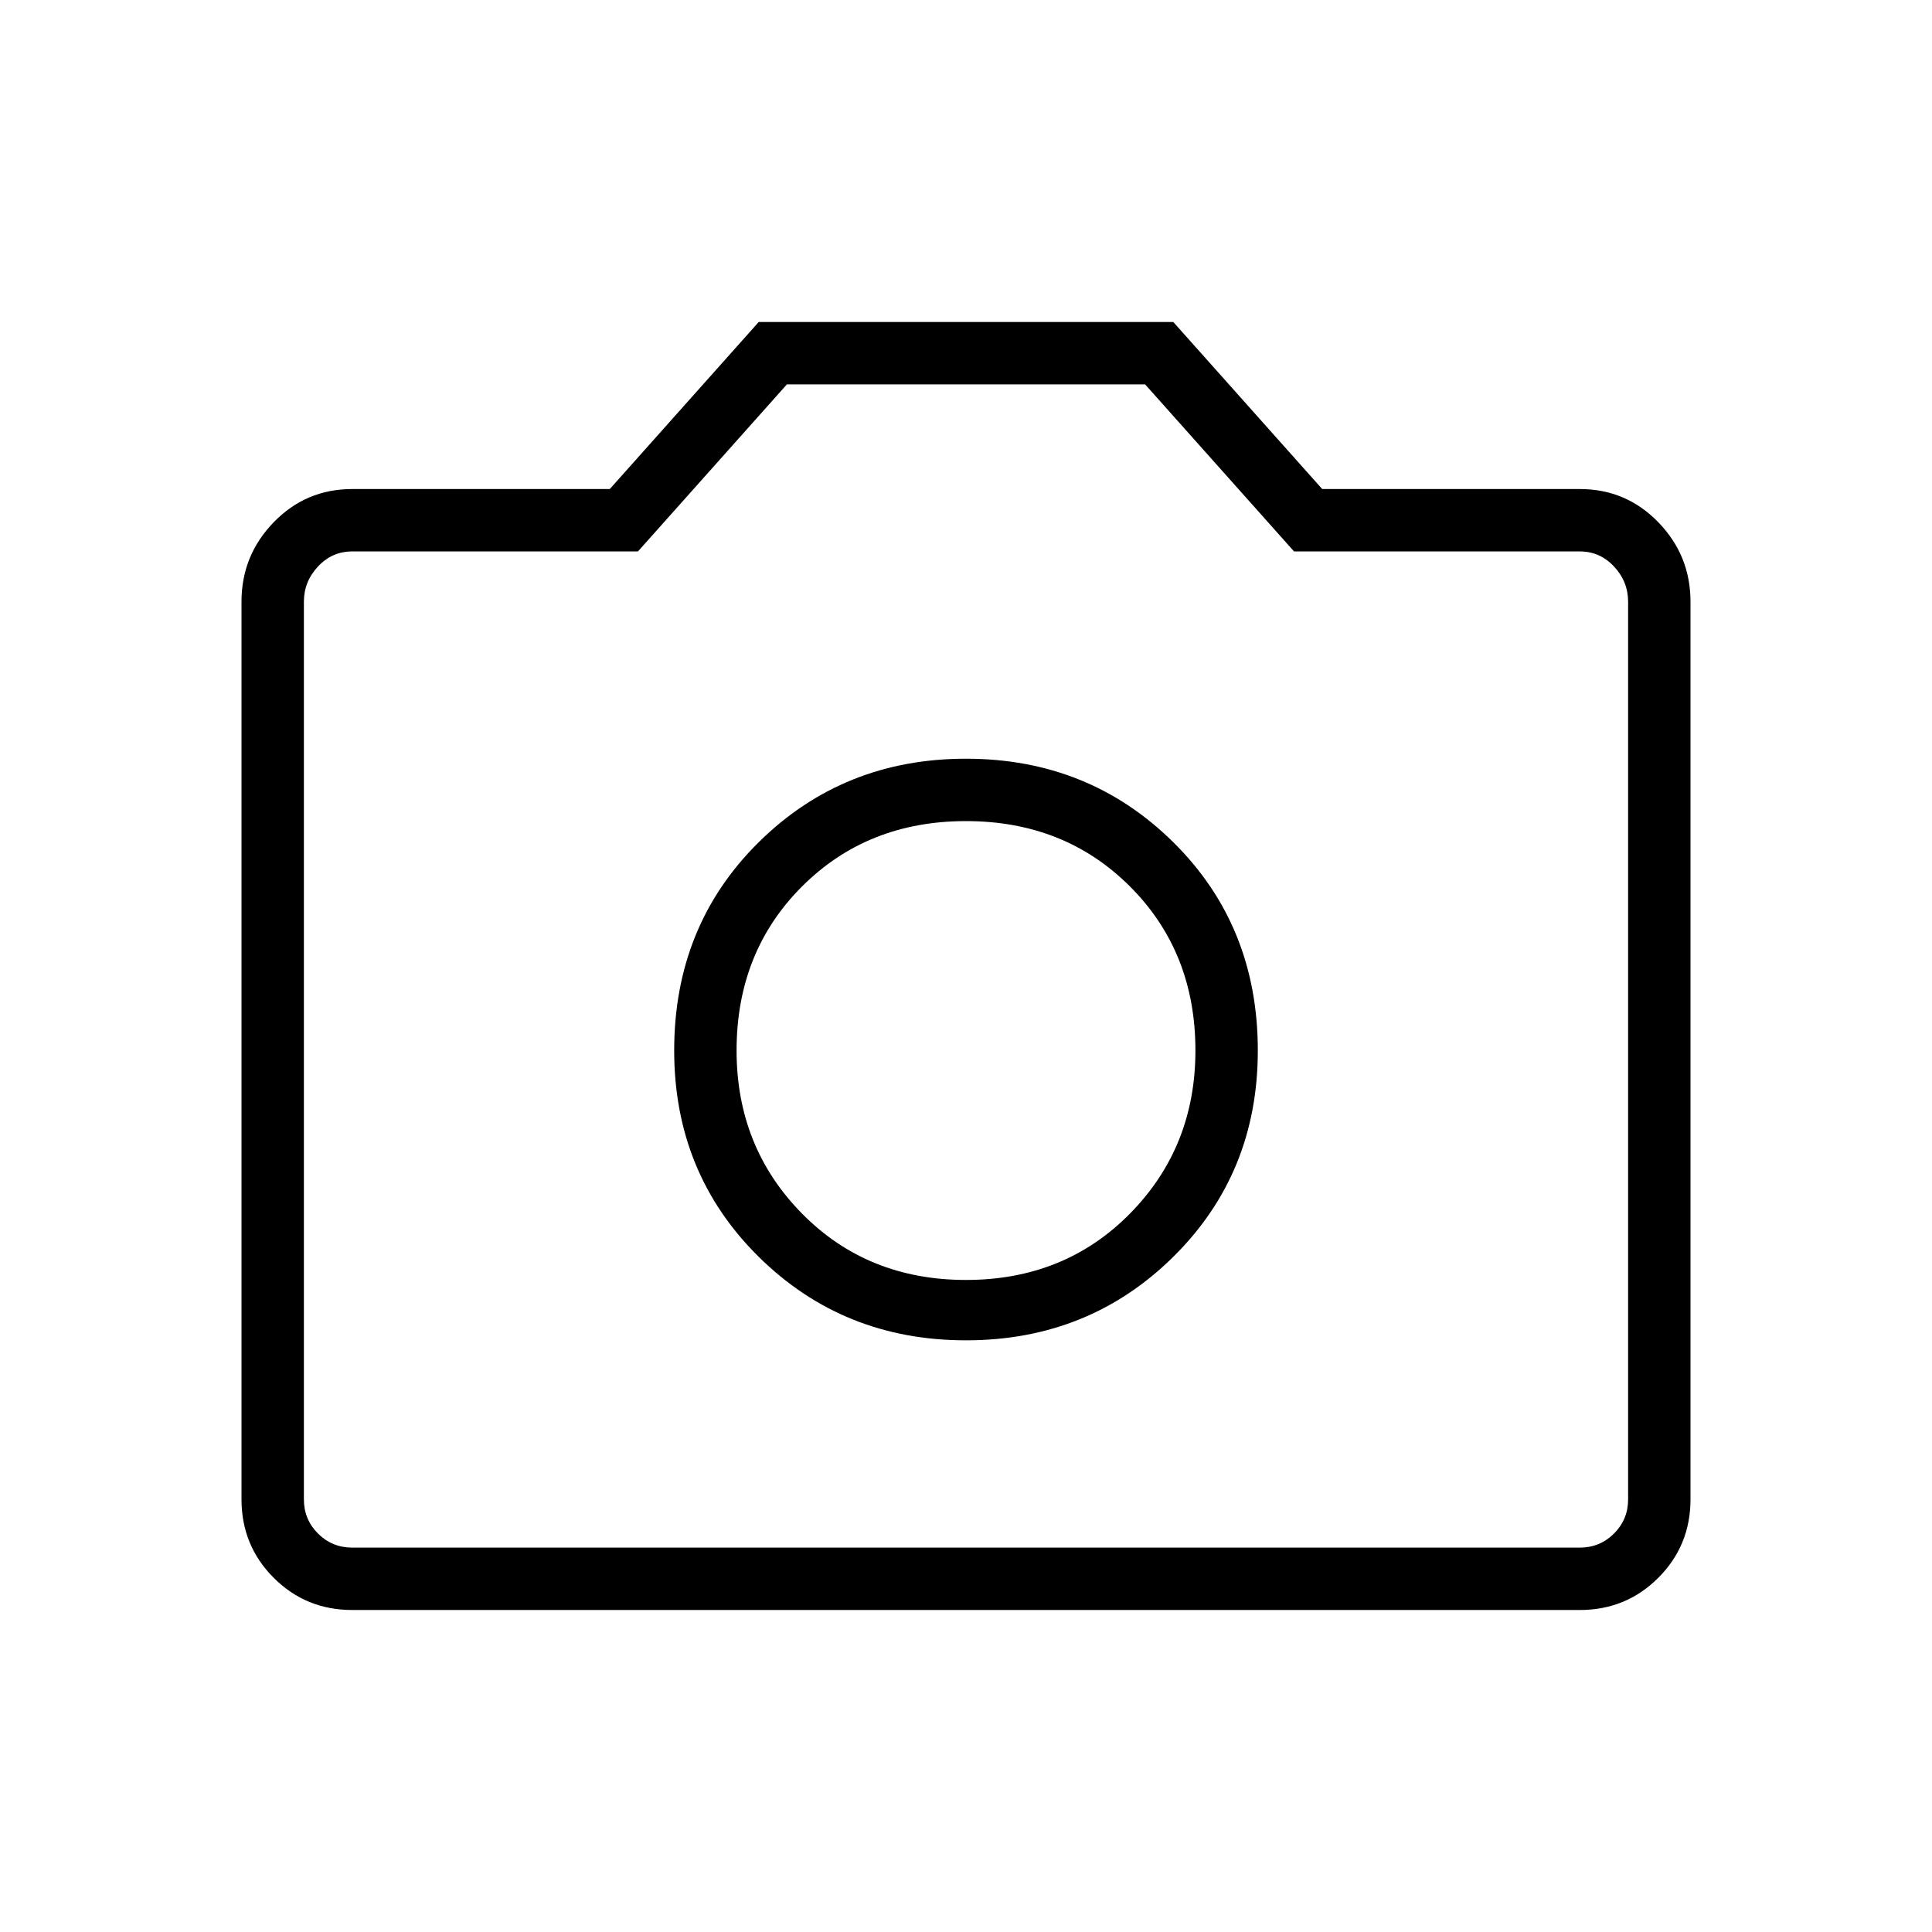 <svg xmlns="http://www.w3.org/2000/svg" width="48" height="48"><path d="M24 33.3q3.05 0 5.15-2.075 2.1-2.075 2.1-5.125 0-3.1-2.1-5.175-2.1-2.075-5.15-2.075-3.05 0-5.15 2.075-2.1 2.075-2.1 5.175 0 3.05 2.1 5.125T24 33.3zm0-1.5q-2.45 0-4.075-1.65T18.3 26.1q0-2.45 1.625-4.075T24 20.4q2.45 0 4.075 1.625T29.7 26.1q0 2.4-1.625 4.05T24 31.8zM8.75 40q-1.15 0-1.95-.8T6 37.25v-22.3q0-1.15.8-1.975.8-.825 1.95-.825h6.4L18.85 8h10.3l3.7 4.15h6.4q1.15 0 1.95.825t.8 1.975v22.3q0 1.15-.8 1.95t-1.95.8zm30.5-1.55q.5 0 .85-.35t.35-.85v-22.3q0-.5-.35-.875t-.85-.375h-7.1l-3.7-4.15h-8.9l-3.7 4.15h-7.1q-.5 0-.85.375t-.35.875v22.3q0 .5.35.85t.85.35zM24 26.1z"/></svg>